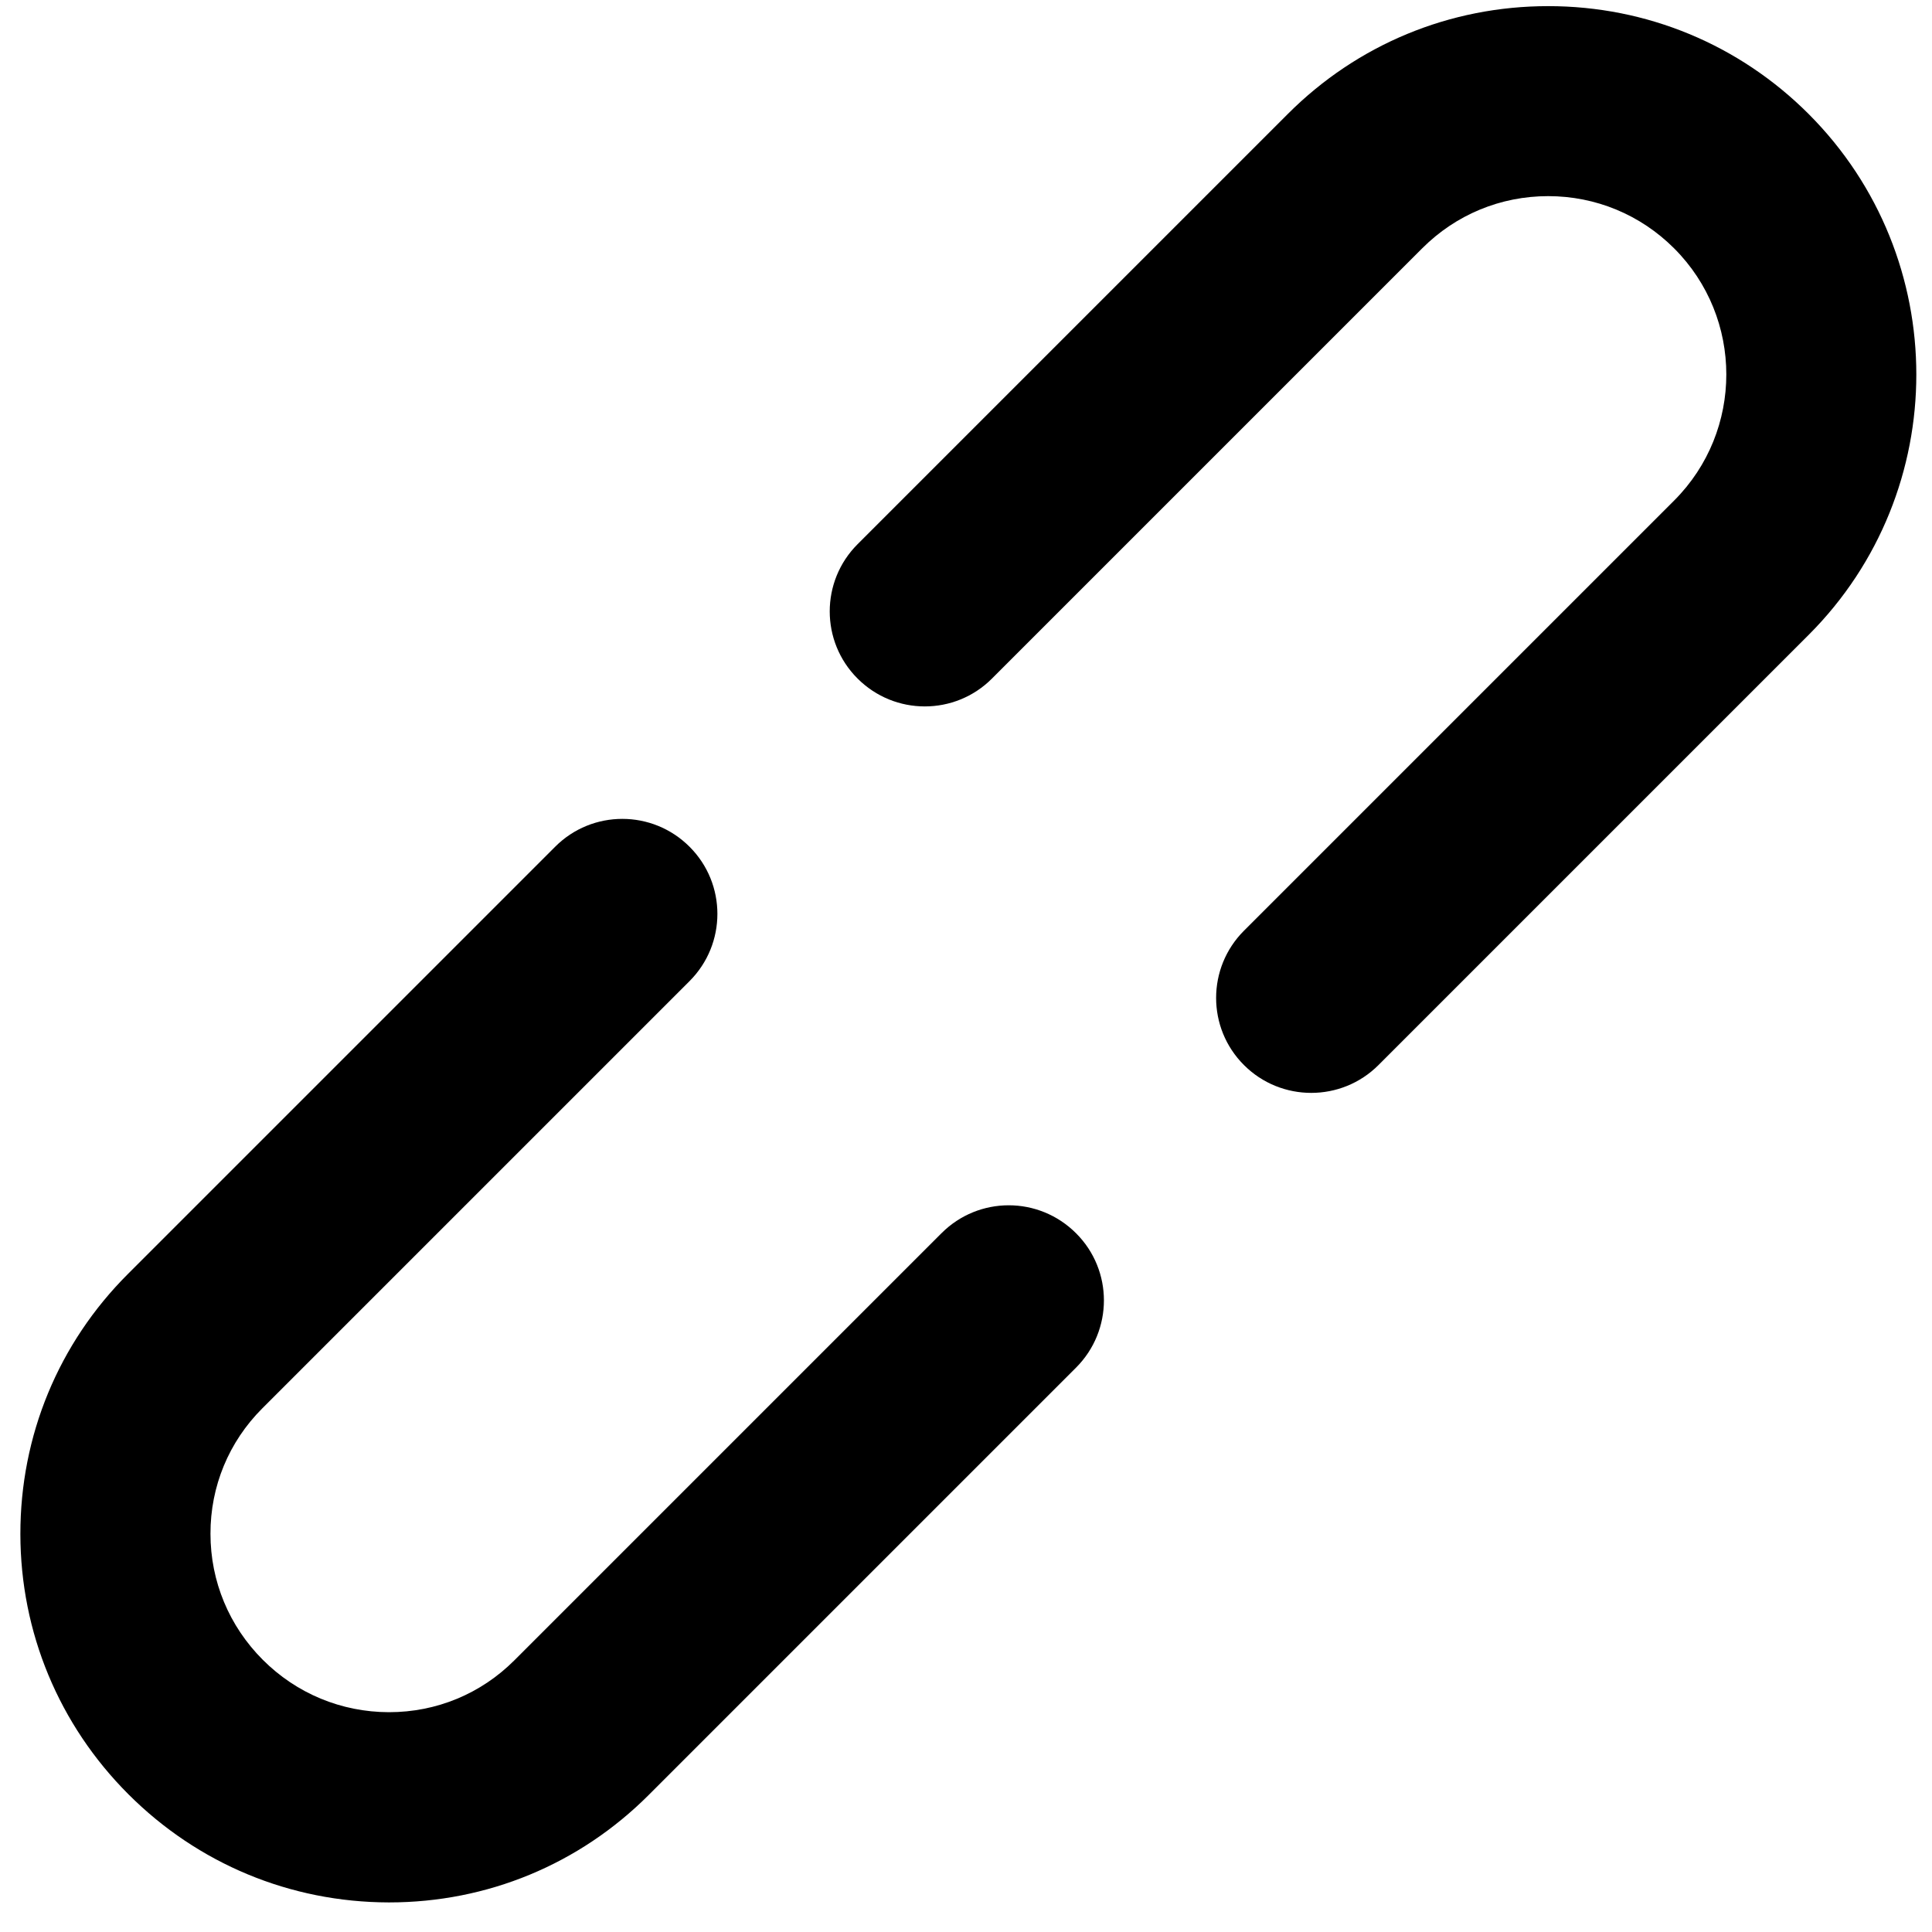 <!--
* SPDX-FileCopyrightText: © 2020 Liferay, Inc. <https://liferay.com>
* SPDX-FileCopyrightText: © 2020 Contributors to the project Clay <https://github.com/liferay/clay/graphs/contributors>
*
* SPDX-License-Identifier: BSD-3-Clause
-->
<svg xmlns="http://www.w3.org/2000/svg" viewBox="0 0 512 512">
	<path class="lexicon-icon-outline chain-broken-top" d="M479.311 30.213c-18.425-18.424-42.952-28.587-69.006-28.587 0 0-0.029 0-0.029 0-26.053 0-50.552 10.133-68.976 28.558l-114.030 114.030c-9.845 9.845-9.845 25.794 0 35.611 9.845 9.845 25.794 9.845 35.611 0l114.030-114.030c8.925-8.925 20.757-13.818 33.365-13.818v0c12.609 0 24.471 4.923 33.394 13.847 18.425 18.424 18.425 48.365 0.029 66.789l-114.030 114.030c-9.846 9.845-9.846 25.794 0 35.611 4.923 4.923 11.372 7.37 17.82 7.37s12.897-2.447 17.82-7.37l114.030-114.030c38.029-38.058 38-99.953-0.029-138.011z"></path>
	<path class="lexicon-icon-outline chain-broken-bottom" d="M249.523 326.791l-113.224 113.224c-8.867 8.867-20.642 13.733-33.193 13.733 0 0-0.029 0-0.058 0-12.609-0.029-24.471-4.952-33.395-13.875s-13.876-20.786-13.876-33.394c-0.029-12.58 4.865-24.384 13.733-33.25l113.224-113.224c9.845-9.845 9.845-25.794 0-35.611-9.845-9.845-25.794-9.845-35.611 0l-113.224 113.224c-18.424 18.396-28.529 42.894-28.5 68.949 0.029 26.025 10.22 50.524 28.645 68.948s42.894 28.587 68.948 28.644c0.058 0 0.087 0 0.144 0 25.996 0 50.437-10.105 68.805-28.5l113.224-113.224c9.846-9.846 9.846-25.795 0-35.611-9.875-9.875-25.794-9.875-35.639-0.029z"></path>
</svg>